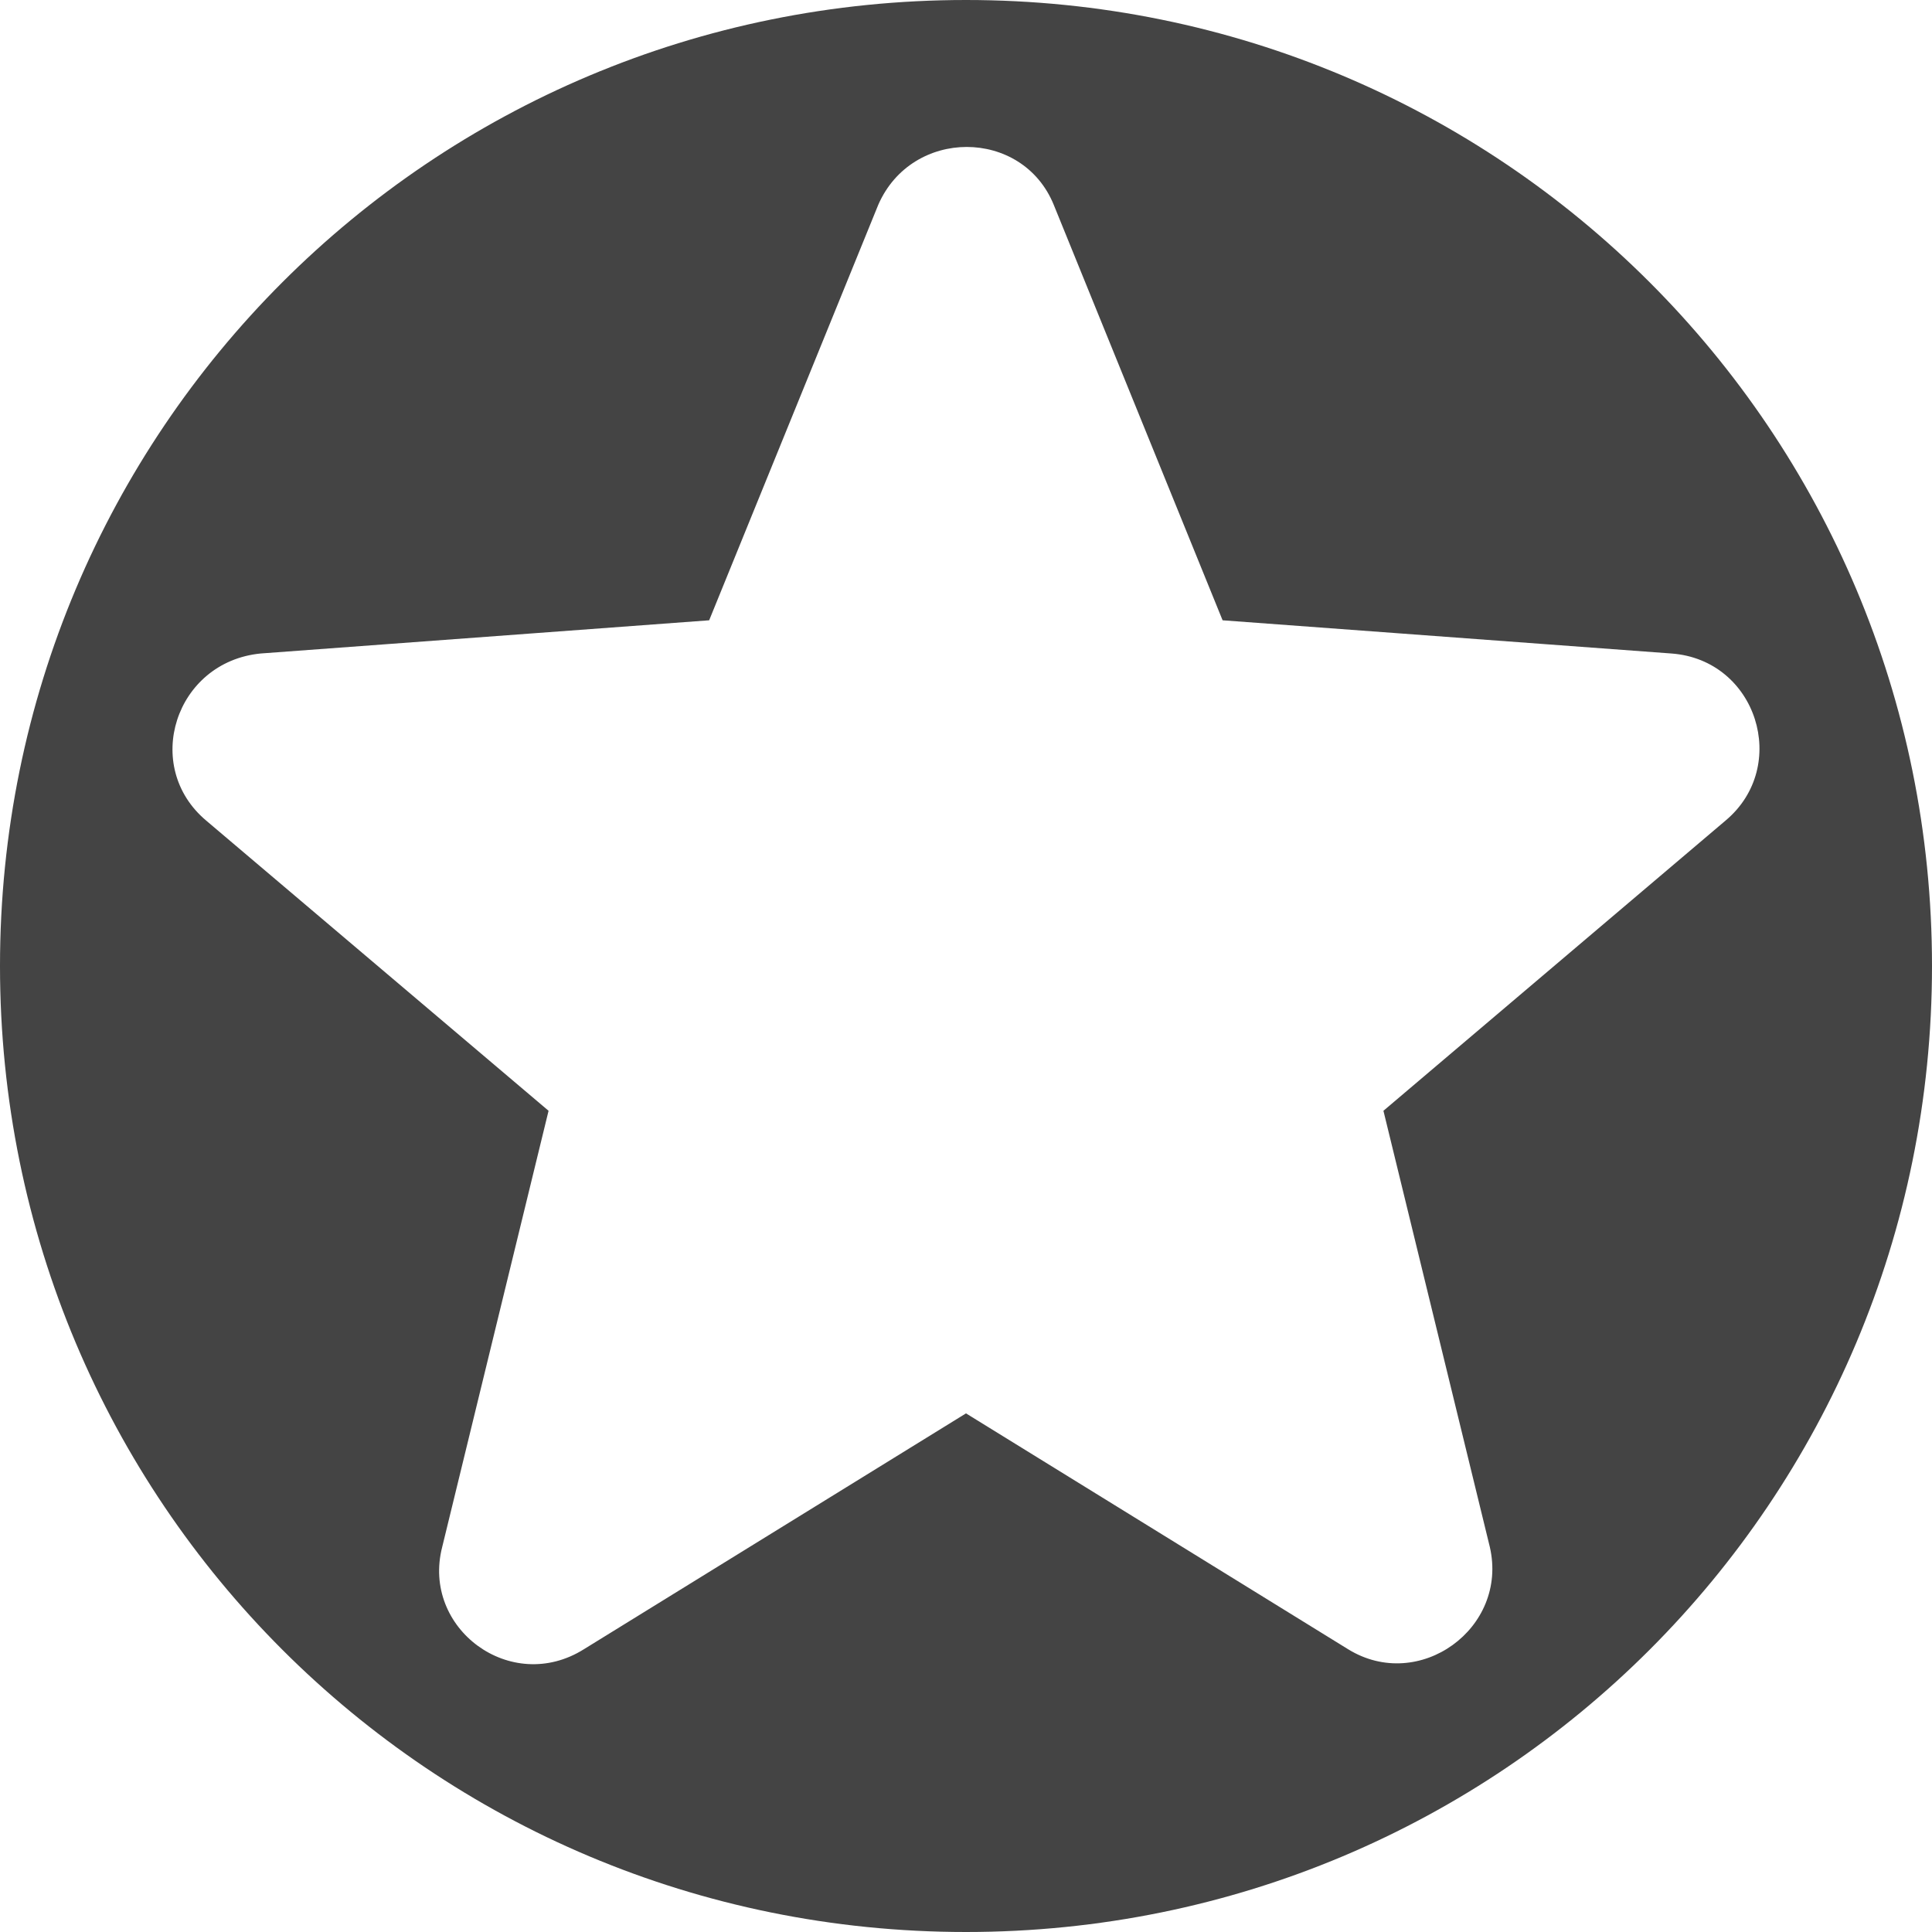 <?xml version="1.0" encoding="UTF-8" standalone="no"?>
<svg
   width="16"
   height="16"
   version="1"
   id="svg4"
   sodipodi:docname="preferences-desktop-default-applications-symbolic.svg"
   xml:space="preserve"
   inkscape:version="1.2.1 (9c6d41e410, 2022-07-14)"
   xmlns:inkscape="http://www.inkscape.org/namespaces/inkscape"
   xmlns:sodipodi="http://sodipodi.sourceforge.net/DTD/sodipodi-0.dtd"
   xmlns="http://www.w3.org/2000/svg"
   xmlns:svg="http://www.w3.org/2000/svg"><defs
     id="defs8" /><sodipodi:namedview
     id="namedview6"
     pagecolor="#ffffff"
     bordercolor="#000000"
     borderopacity="0.25"
     inkscape:showpageshadow="2"
     inkscape:pageopacity="0.0"
     inkscape:pagecheckerboard="0"
     inkscape:deskcolor="#d1d1d1"
     showgrid="false"
     inkscape:zoom="32.09375"
     inkscape:cx="-0.28042843"
     inkscape:cy="5.5618306"
     inkscape:current-layer="svg4" /><path
     id="path2"
     style="fill:#444444"
     d="M 8 0 C 3.568 0 0 3.568 0 8 C 0 12.432 3.568 16 8 16 C 12.432 16 16 12.432 16 8 C 16 3.568 12.432 0 8 0 z M 8.006 1.217 C 8.302 1.217 8.597 1.377 8.727 1.697 L 10.125 5.137 L 13.842 5.412 C 14.55 5.464 14.826 6.346 14.291 6.795 L 11.457 9.199 L 12.338 12.811 C 12.494 13.485 11.752 14.021 11.164 13.658 L 8 11.705 L 4.836 13.658 C 4.231 14.038 3.489 13.486 3.662 12.812 L 4.543 9.199 L 1.709 6.797 C 1.173 6.348 1.45 5.482 2.158 5.412 L 5.873 5.137 L 7.273 1.697 C 7.412 1.377 7.71 1.217 8.006 1.217 z " /><g
     id="g293"
     transform="translate(-55.619,-39.418)"><g
       id="g239">
	
</g><g
       id="g241">
</g><g
       id="g243">
</g><g
       id="g245">
</g><g
       id="g247">
</g><g
       id="g249">
</g><g
       id="g251">
</g><g
       id="g253">
</g><g
       id="g255">
</g><g
       id="g257">
</g><g
       id="g259">
</g><g
       id="g261">
</g><g
       id="g263">
</g><g
       id="g265">
</g><g
       id="g267">
</g><g
       id="g269">
</g></g></svg>
